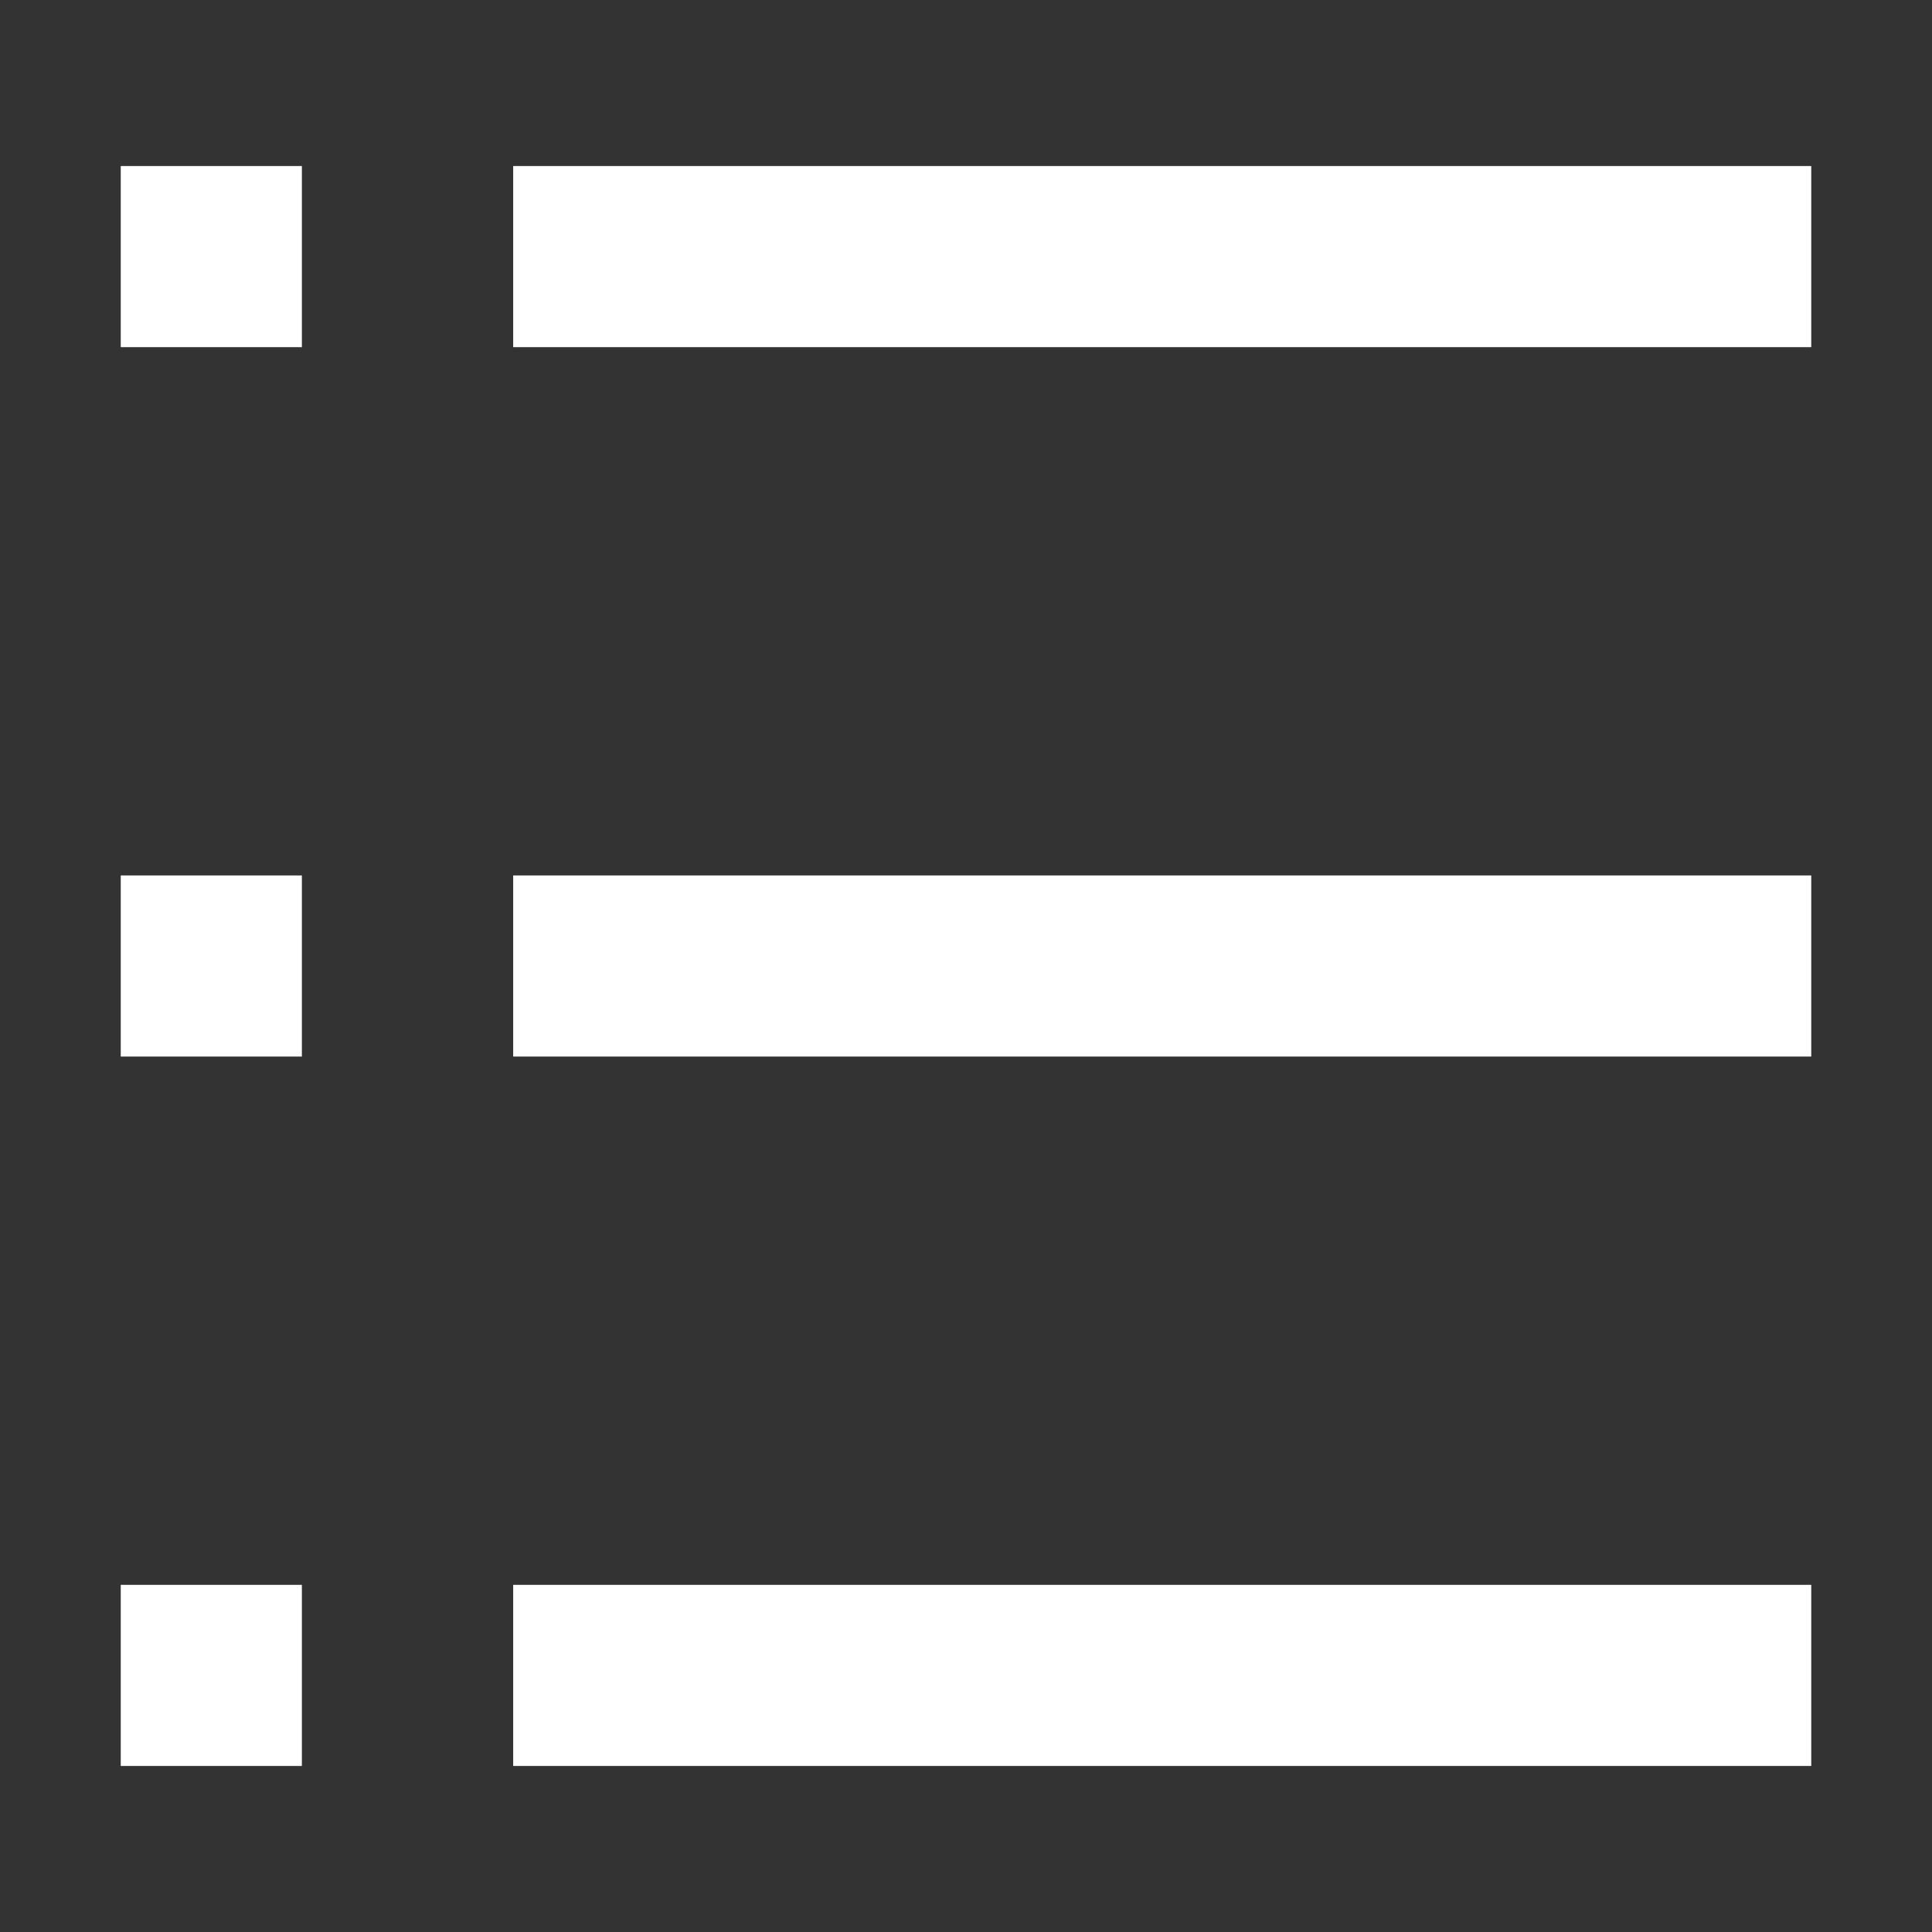 <?xml version="1.0" encoding="utf-8"?>
<!-- Generator: Adobe Illustrator 16.0.4, SVG Export Plug-In . SVG Version: 6.00 Build 0)  -->
<!DOCTYPE svg PUBLIC "-//W3C//DTD SVG 1.1//EN" "http://www.w3.org/Graphics/SVG/1.1/DTD/svg11.dtd">
<svg version="1.1" id="Layer_1" xmlns="http://www.w3.org/2000/svg" xmlns:xlink="http://www.w3.org/1999/xlink" x="0px" y="0px"
	 width="64px" height="64px" viewBox="0 0 64 64" enable-background="new 0 0 64 64" xml:space="preserve">
<rect x="0" y="0" width="64" height="64" fill="#333333" stroke="none"/>
<title>close-bold</title>
<desc>Created with Sketch.</desc>
<g id="Page-1">
	<g id="menu-bold" transform="translate(11, 3)">
		<path id="line1_2_" fill="none" stroke="#FFFFFF" stroke-width="6" d="M6,5.5h43"/>
		<path id="line2_2_" fill="none" stroke="#FFFFFF" stroke-width="6" d="M6,29h43"/>
		<path id="line3" fill="none" stroke="#FFFFFF" stroke-width="6" d="M6,52.5h43"/>
	</g>
	<g id="menu-bold_1_" transform="translate(0, 3)">
		<path id="line1_1_" fill="none" stroke="#FFFFFF" stroke-width="6" d="M4,5.5h6"/>
		<path id="line2_1_" fill="none" stroke="#FFFFFF" stroke-width="6" d="M4,29h6"/>
		<path id="line3_1_" fill="none" stroke="#FFFFFF" stroke-width="6" d="M4,52.5h6"/>
	</g>
</g>
</svg>
